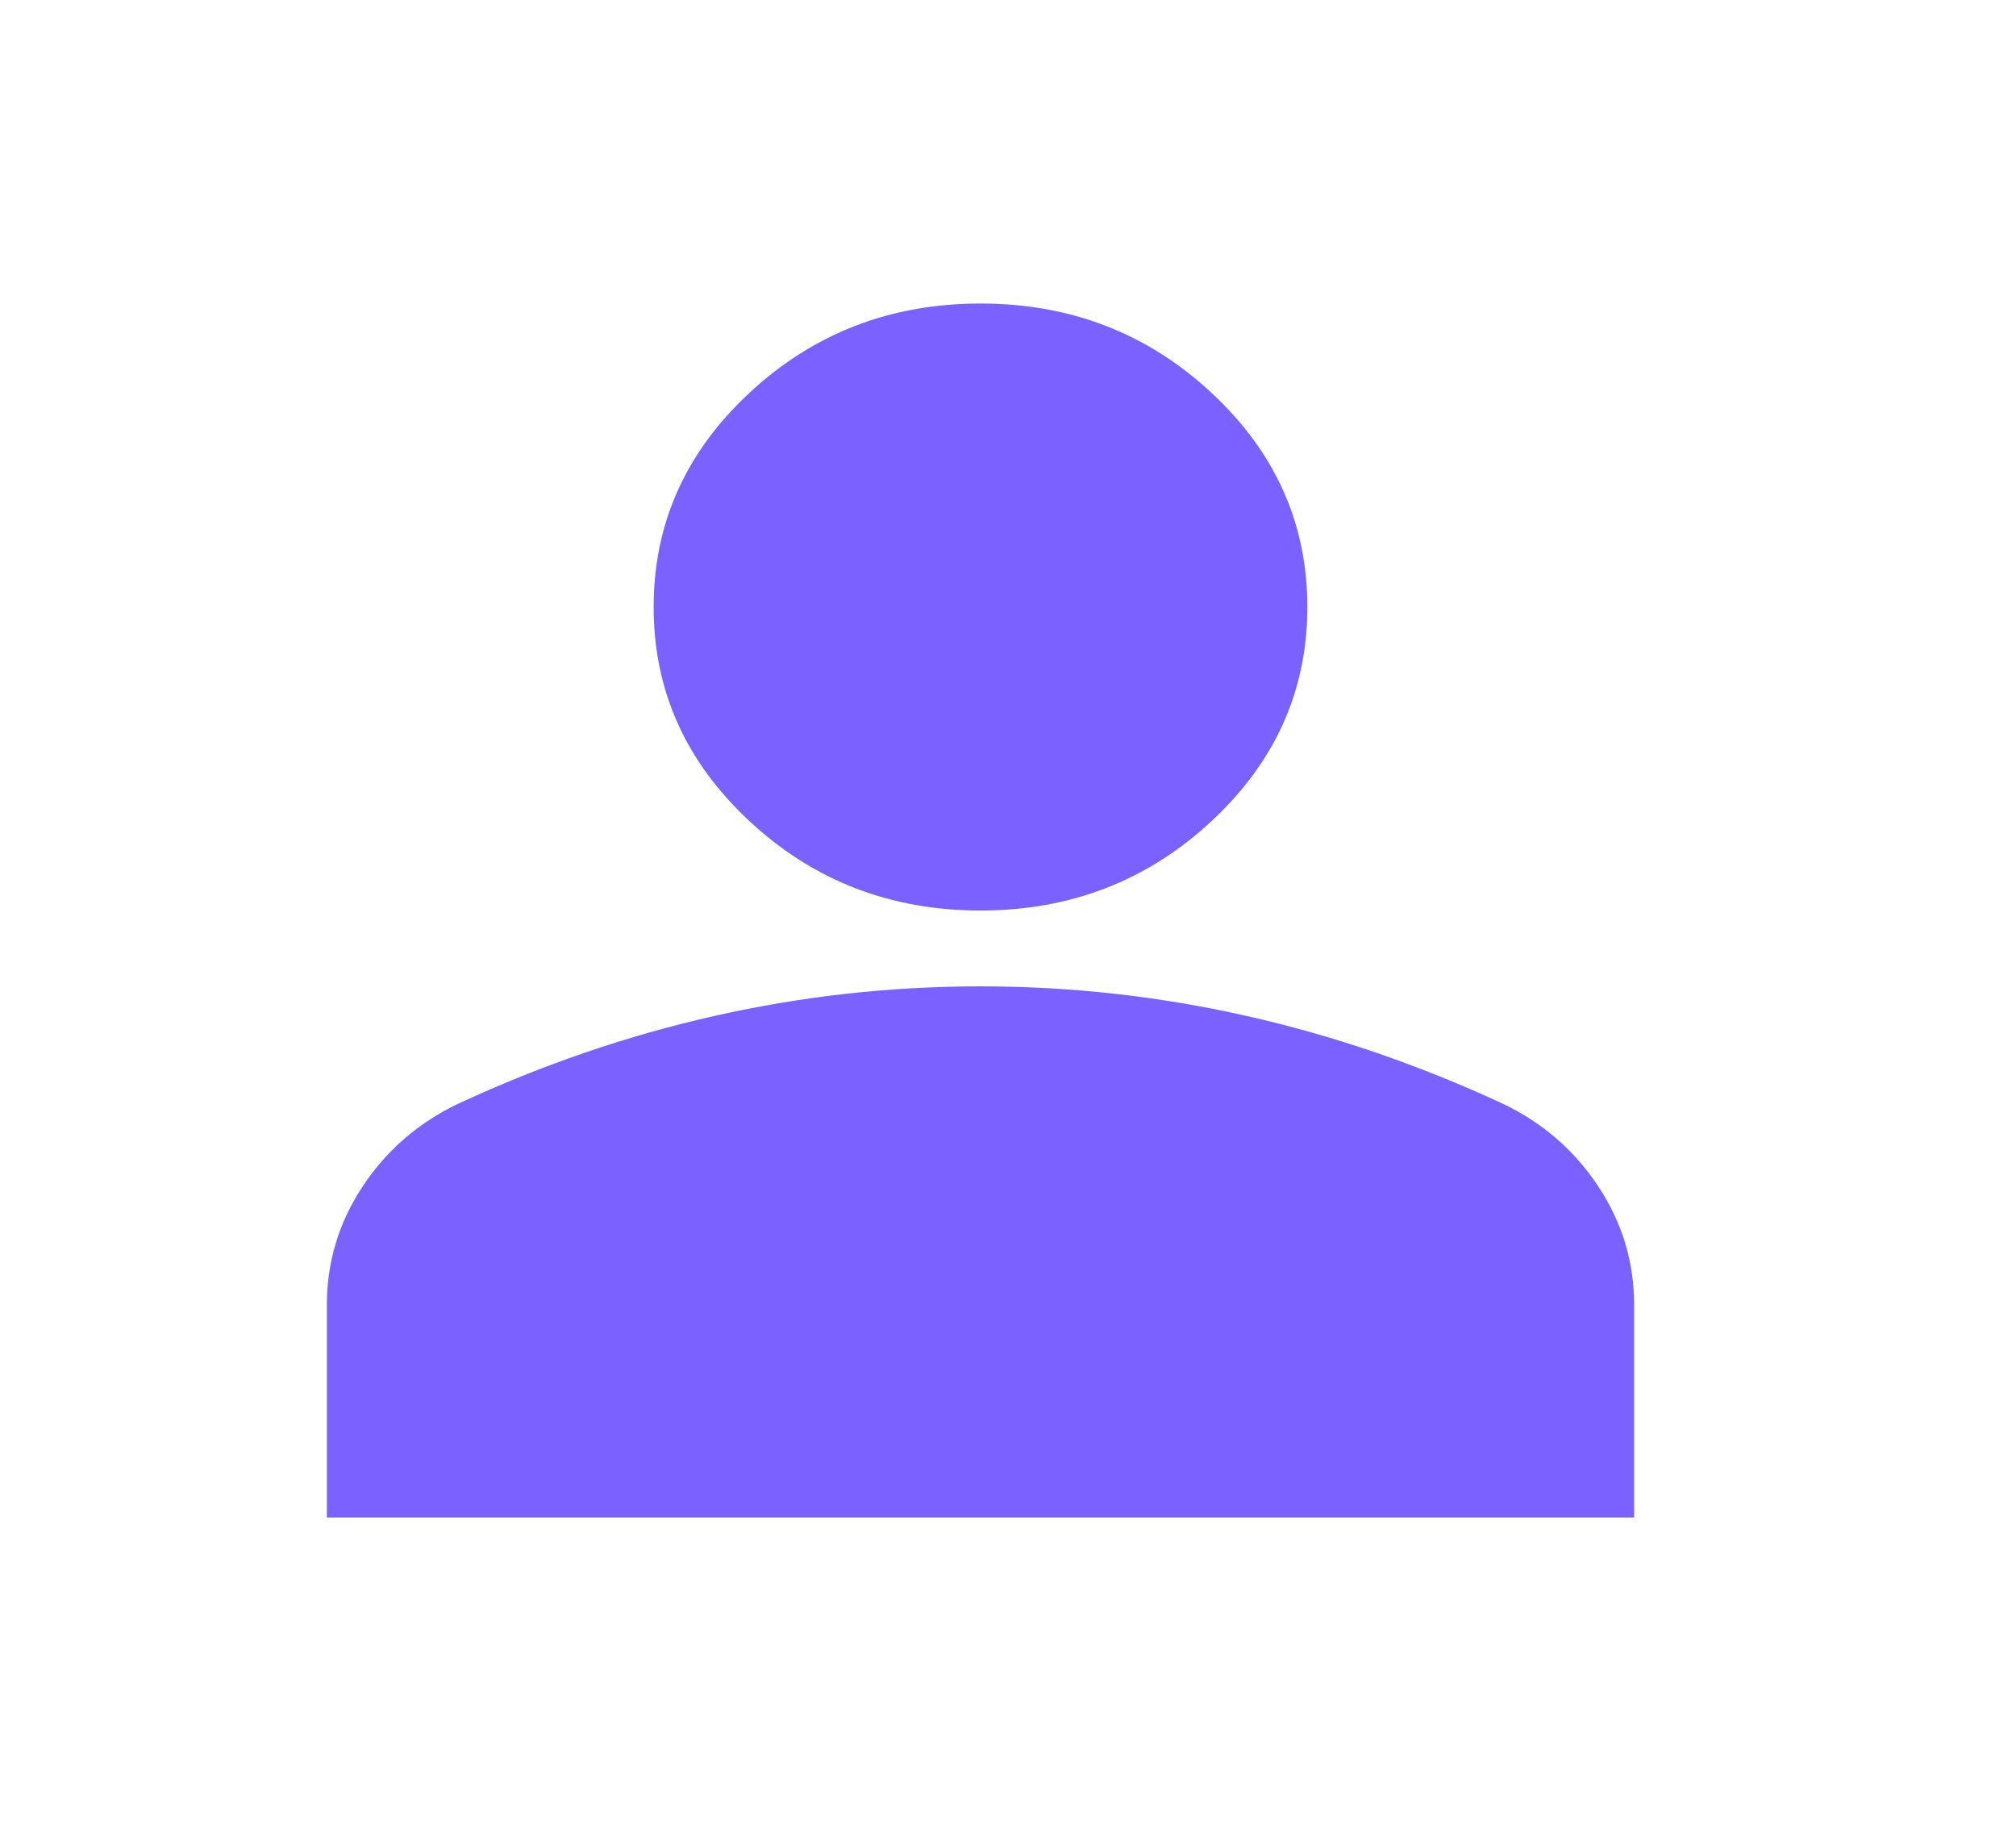 <svg width="31" height="28" viewBox="0 0 31 28" fill="none" xmlns="http://www.w3.org/2000/svg">
<g id="person">
<mask id="mask0_44_1507" style="mask-type:alpha" maskUnits="userSpaceOnUse" x="0" y="0" width="31" height="28">
<rect id="Bounding box" width="30.154" height="28" fill="#D9D9D9"/>
</mask>
<g mask="url(#mask0_44_1507)">
<path id="person_2" d="M15.077 14C13.695 14 12.512 13.543 11.528 12.629C10.543 11.715 10.051 10.617 10.051 9.333C10.051 8.05 10.543 6.951 11.528 6.037C12.512 5.123 13.695 4.667 15.077 4.667C16.459 4.667 17.642 5.123 18.626 6.037C19.61 6.951 20.103 8.05 20.103 9.333C20.103 10.617 19.61 11.715 18.626 12.629C17.642 13.543 16.459 14 15.077 14ZM5.026 23.333V20.067C5.026 19.405 5.209 18.798 5.575 18.244C5.942 17.689 6.429 17.267 7.036 16.975C8.334 16.372 9.653 15.92 10.994 15.619C12.334 15.317 13.695 15.166 15.077 15.166C16.459 15.166 17.82 15.317 19.16 15.619C20.5 15.92 21.82 16.372 23.118 16.975C23.725 17.267 24.212 17.689 24.578 18.244C24.945 18.798 25.128 19.405 25.128 20.067V23.333H5.026Z" fill="#7B61FF"/>
</g>
</g>
</svg>
